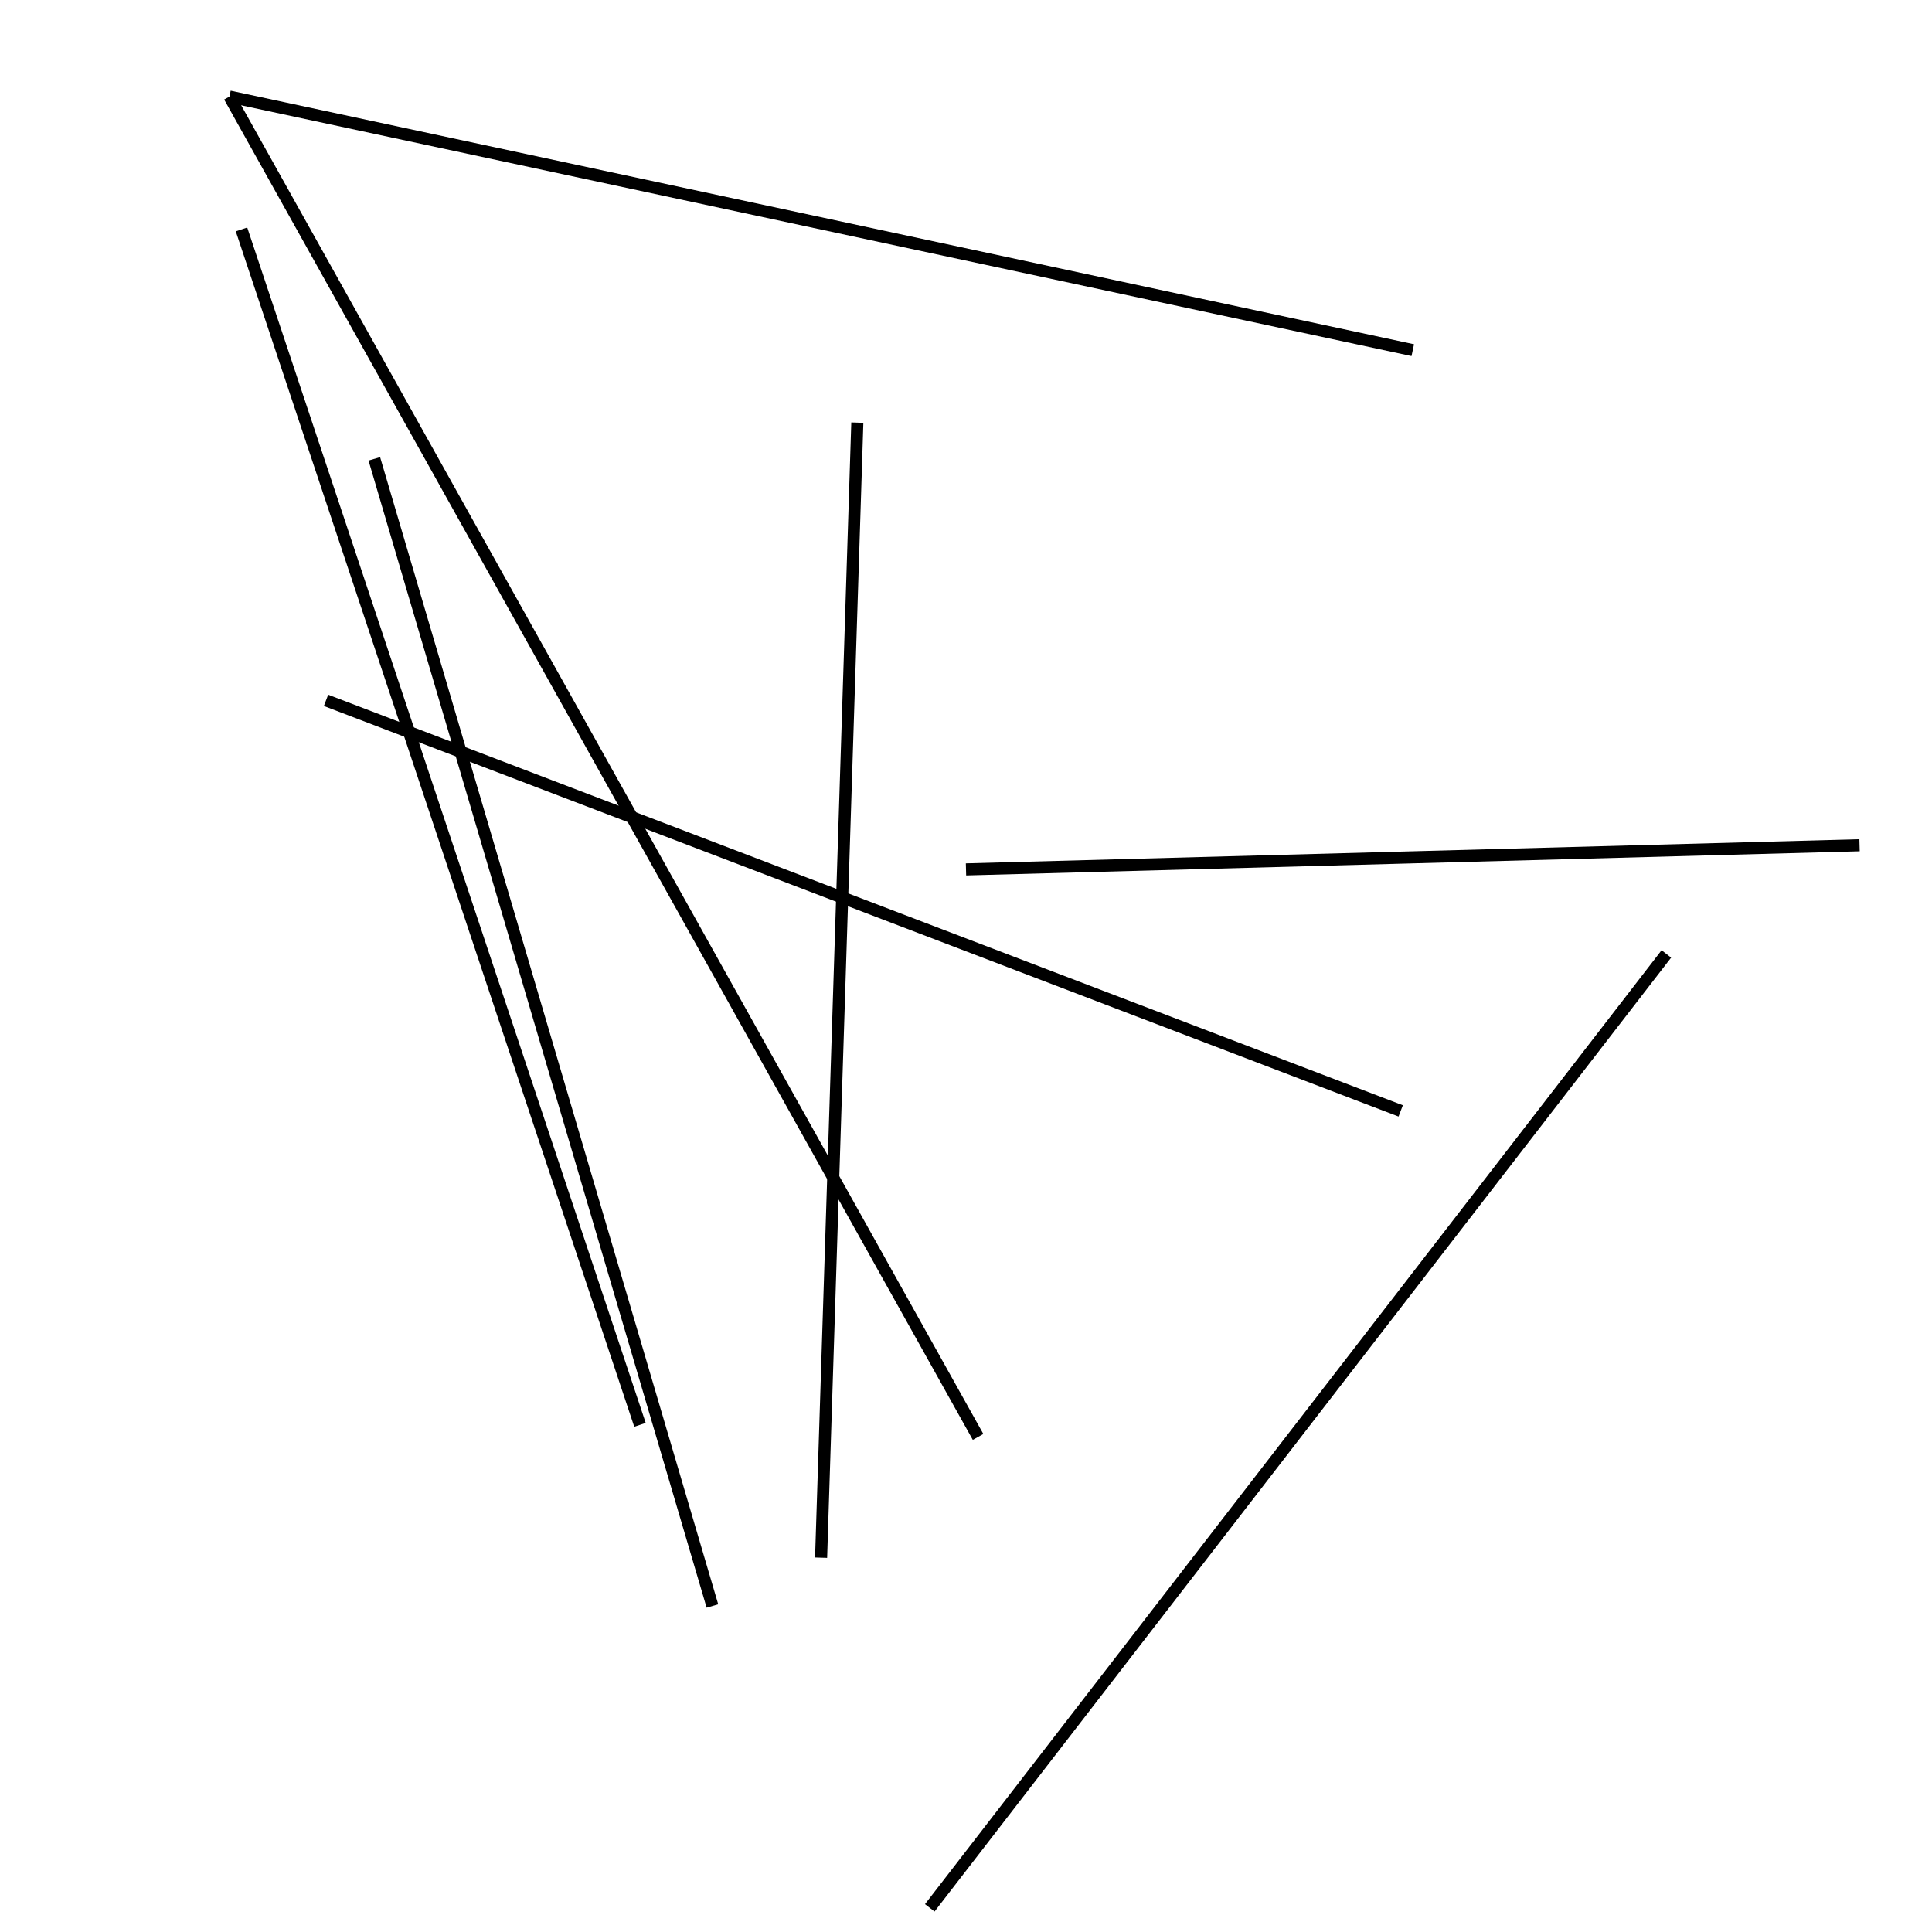 <?xml version="1.0" encoding="utf-8" ?>
<svg baseProfile="full" height="160" version="1.1" width="160" xmlns="http://www.w3.org/2000/svg" xmlns:ev="http://www.w3.org/2001/xml-events" xmlns:xlink="http://www.w3.org/1999/xlink"><defs /><line stroke="black" stroke-width="1" x1="154" x2="80" y1="70" y2="72" /><line stroke="black" stroke-width="1" x1="71" x2="68" y1="35" y2="129" /><line stroke="black" stroke-width="1" x1="117" x2="19" y1="29" y2="8" /><line stroke="black" stroke-width="1" x1="20" x2="53" y1="19" y2="118" /><line stroke="black" stroke-width="1" x1="27" x2="116" y1="58" y2="92" /><line stroke="black" stroke-width="1" x1="59" x2="31" y1="133" y2="38" /><line stroke="black" stroke-width="1" x1="19" x2="81" y1="8" y2="119" /><line stroke="black" stroke-width="1" x1="138" x2="77" y1="79" y2="158" /></svg>